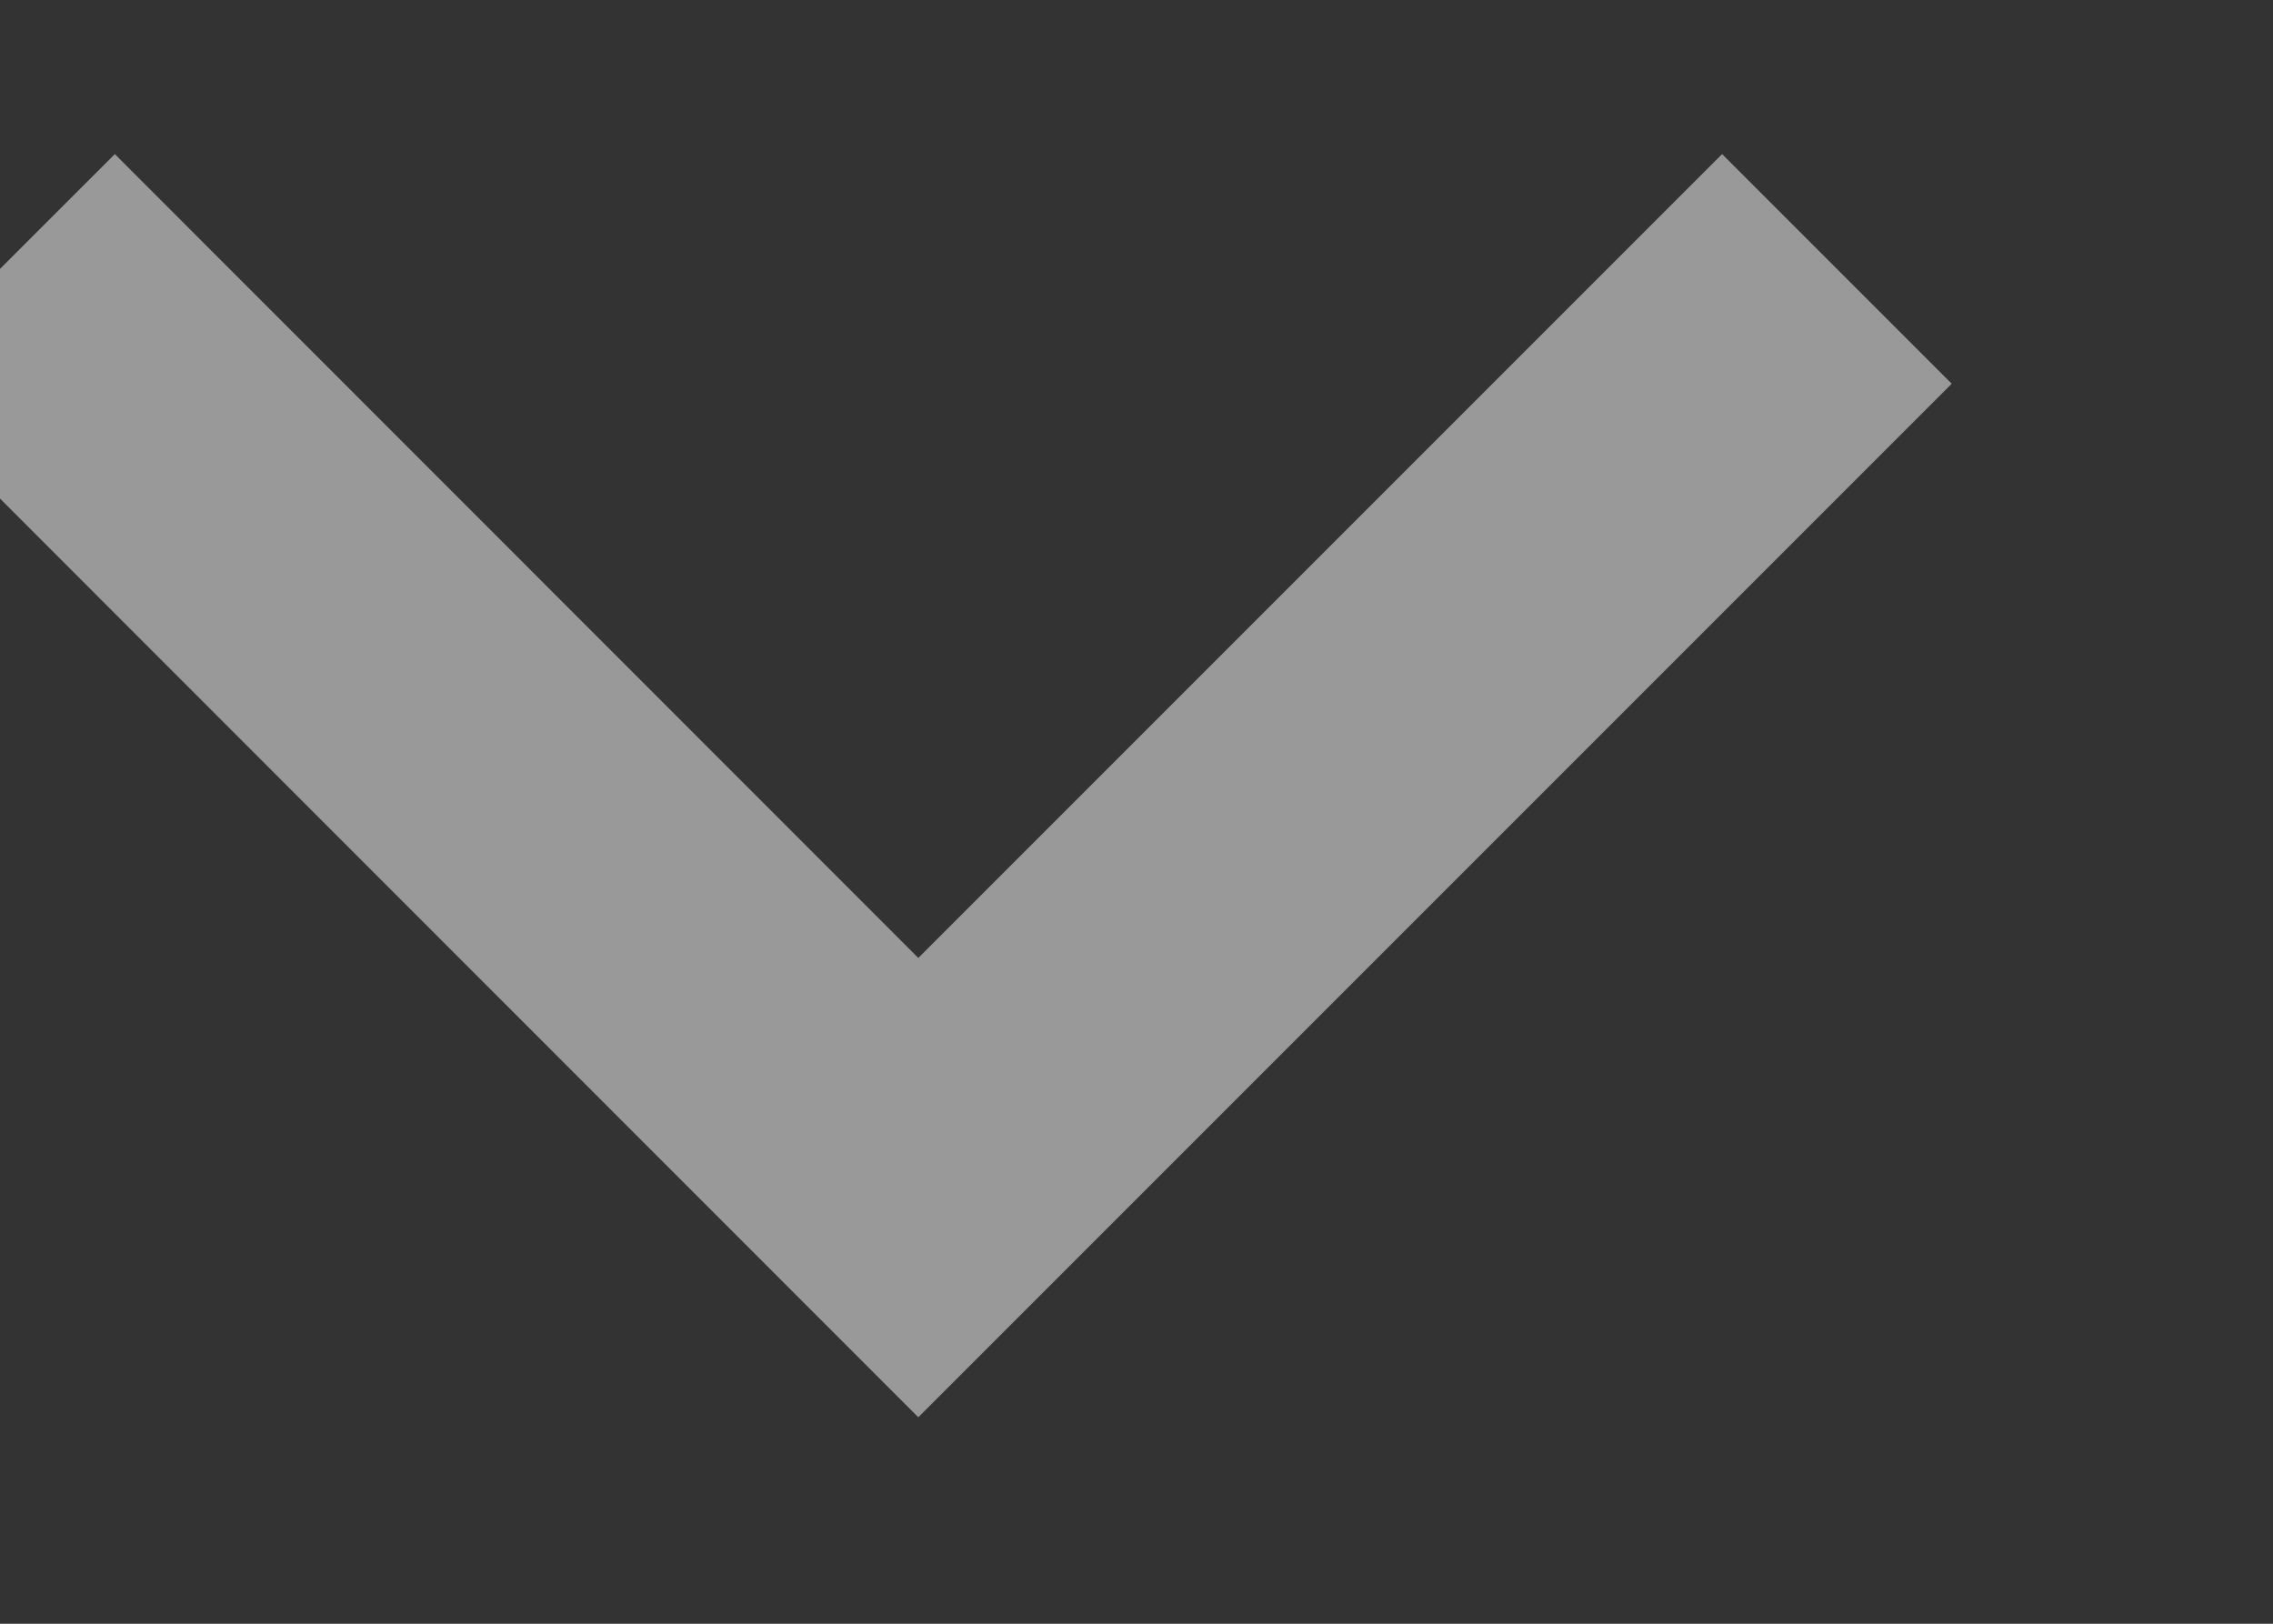 <svg width="7" height="5" viewBox="0 0 7 5" xmlns="http://www.w3.org/2000/svg"><rect x="0" y="0" width="7" height="5" fill="#333333" stroke="none"/><path d="M5.657.828L2.828 3.657 0 .828" stroke="#FFF" fill="none" fill-rule="evenodd" opacity=".5"/></svg>